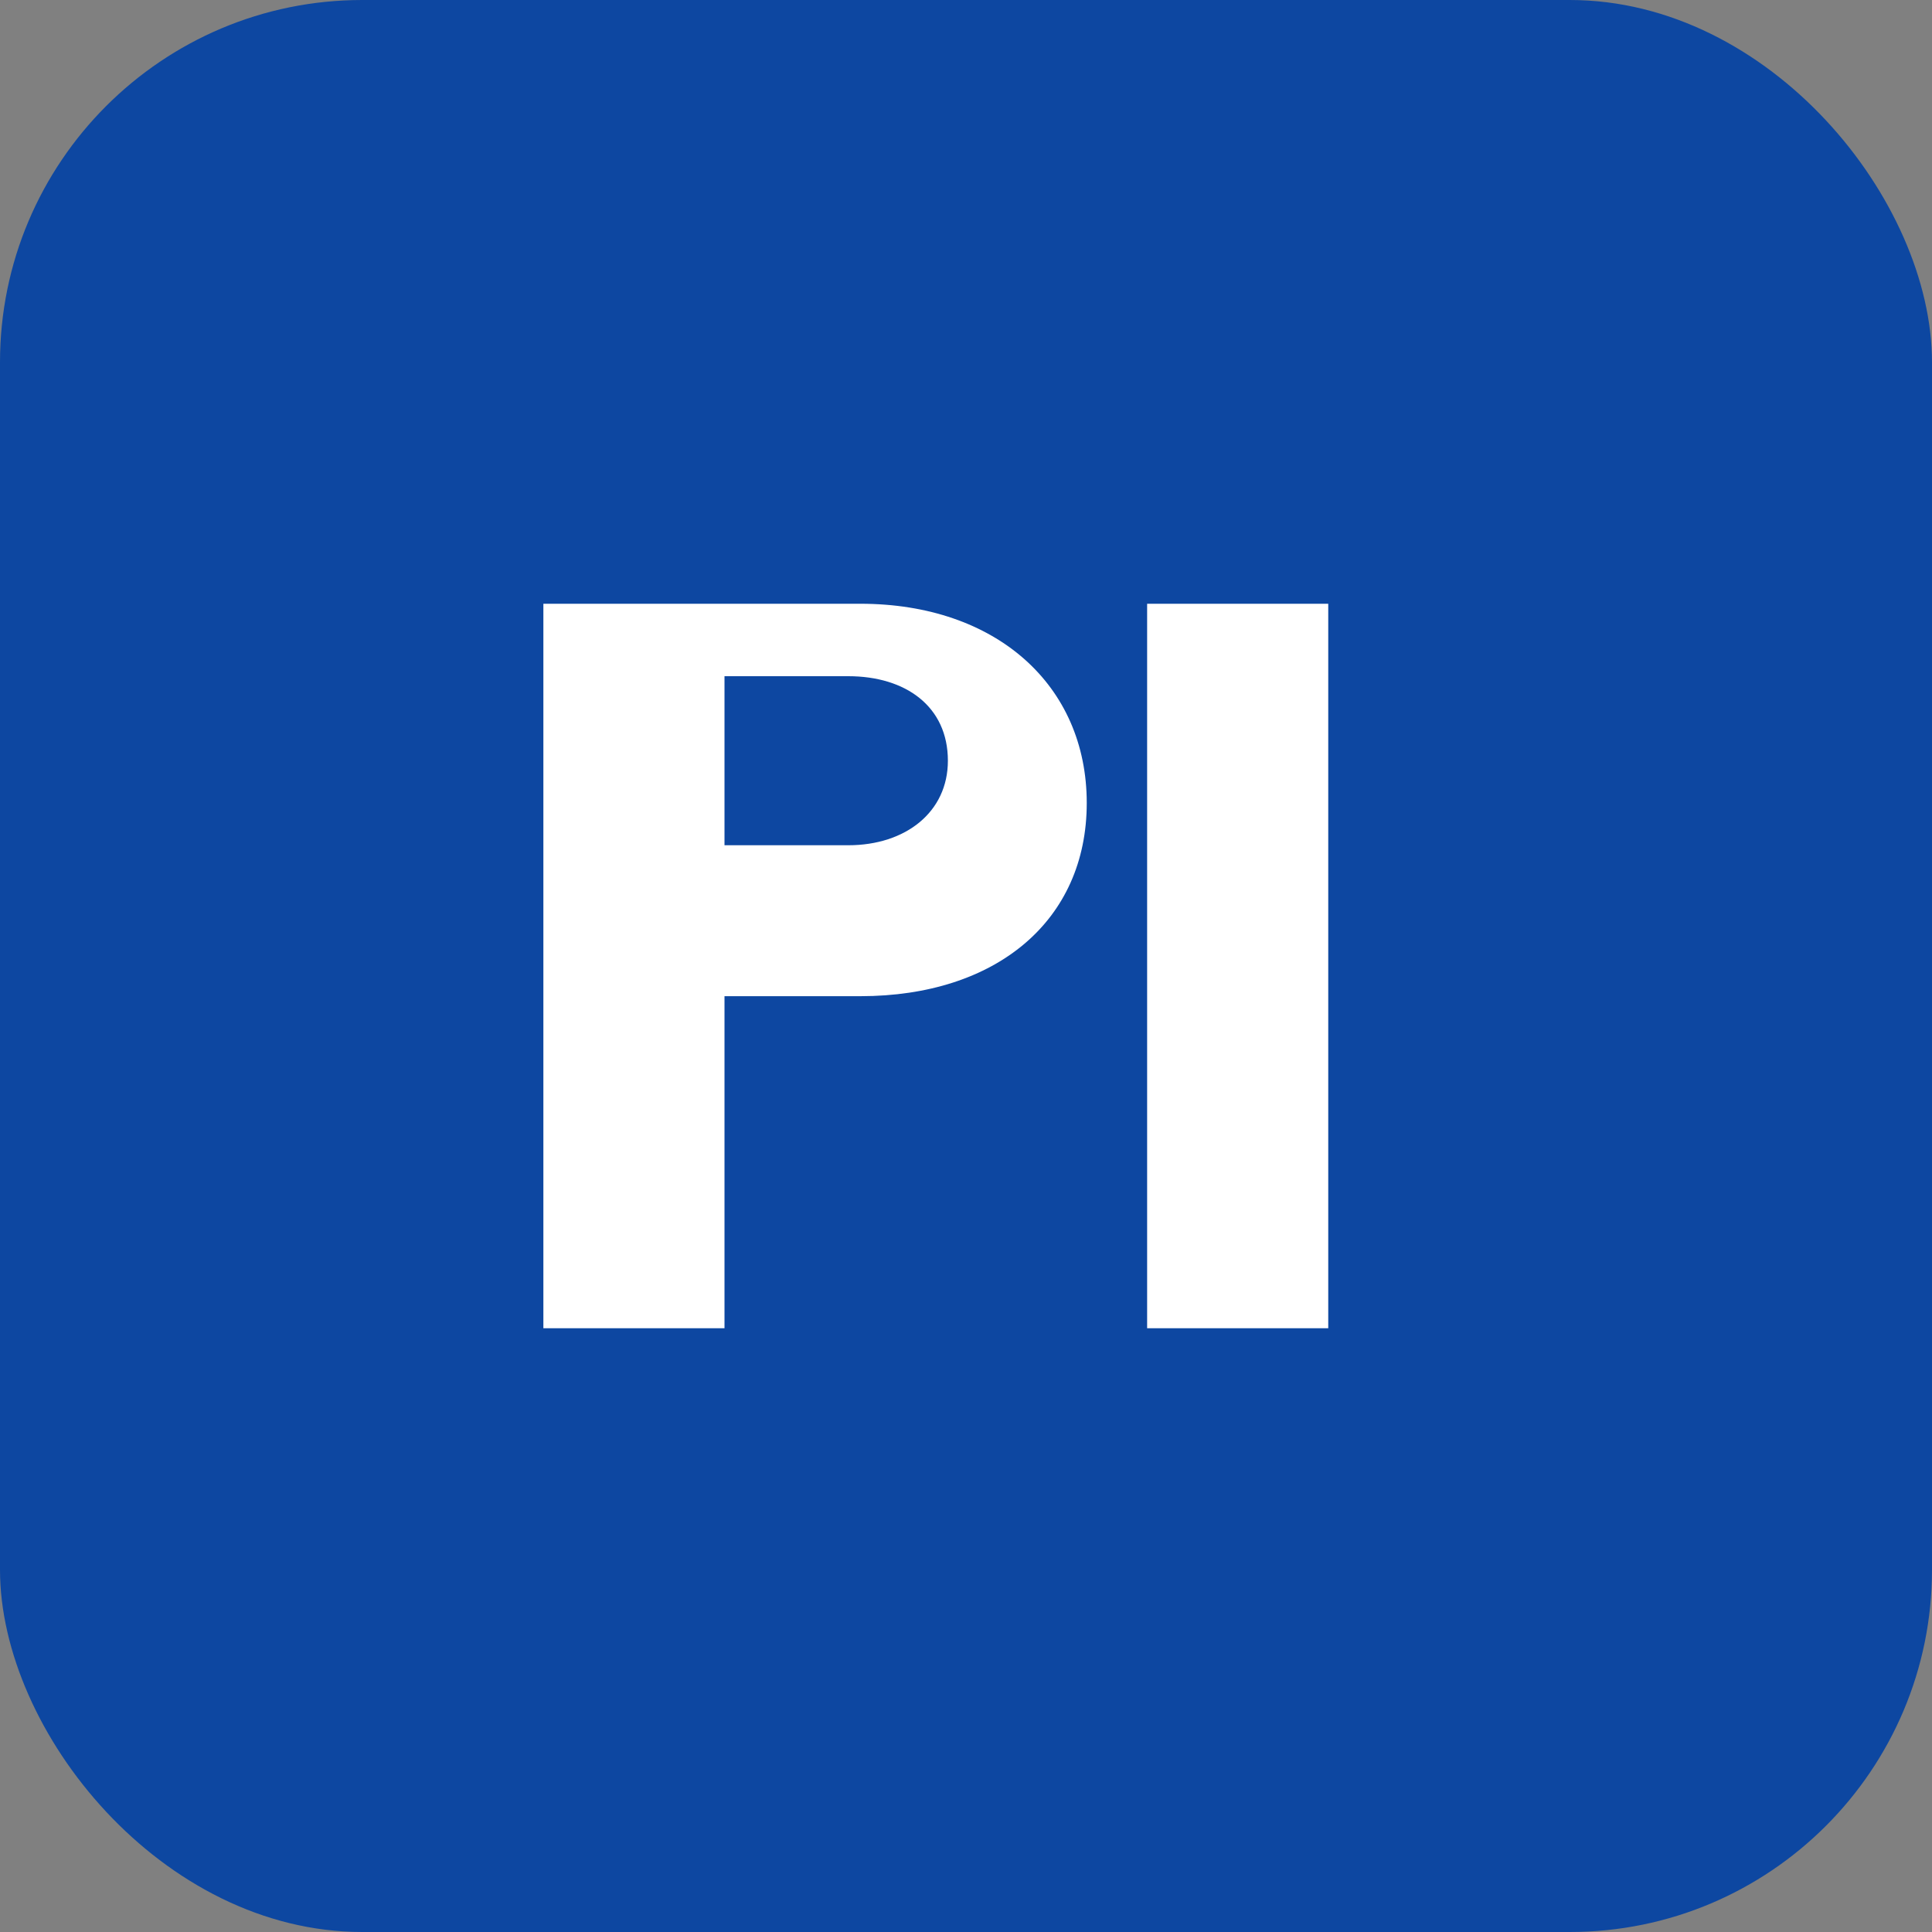 <svg xmlns="http://www.w3.org/2000/svg" viewBox="0 0 64 64">
  <rect x="0" y="0" width="64" height="64" fill="#808080" stroke="none"/>
  <rect width="64" height="64" rx="12" fill="#0d47a1"/>
  <path d="M18 44V20h10.5c4.5 0 7.5 2.7 7.5 6.6 0 3.9-3 6.4-7.5 6.4H24v11H18zm6-16h4.1c1.9 0 3.3-1.1 3.3-2.8 0-1.8-1.4-2.8-3.3-2.8H24v5.6zM38 44V20h6v24h-6z" fill="#ffffff"/>
</svg>


